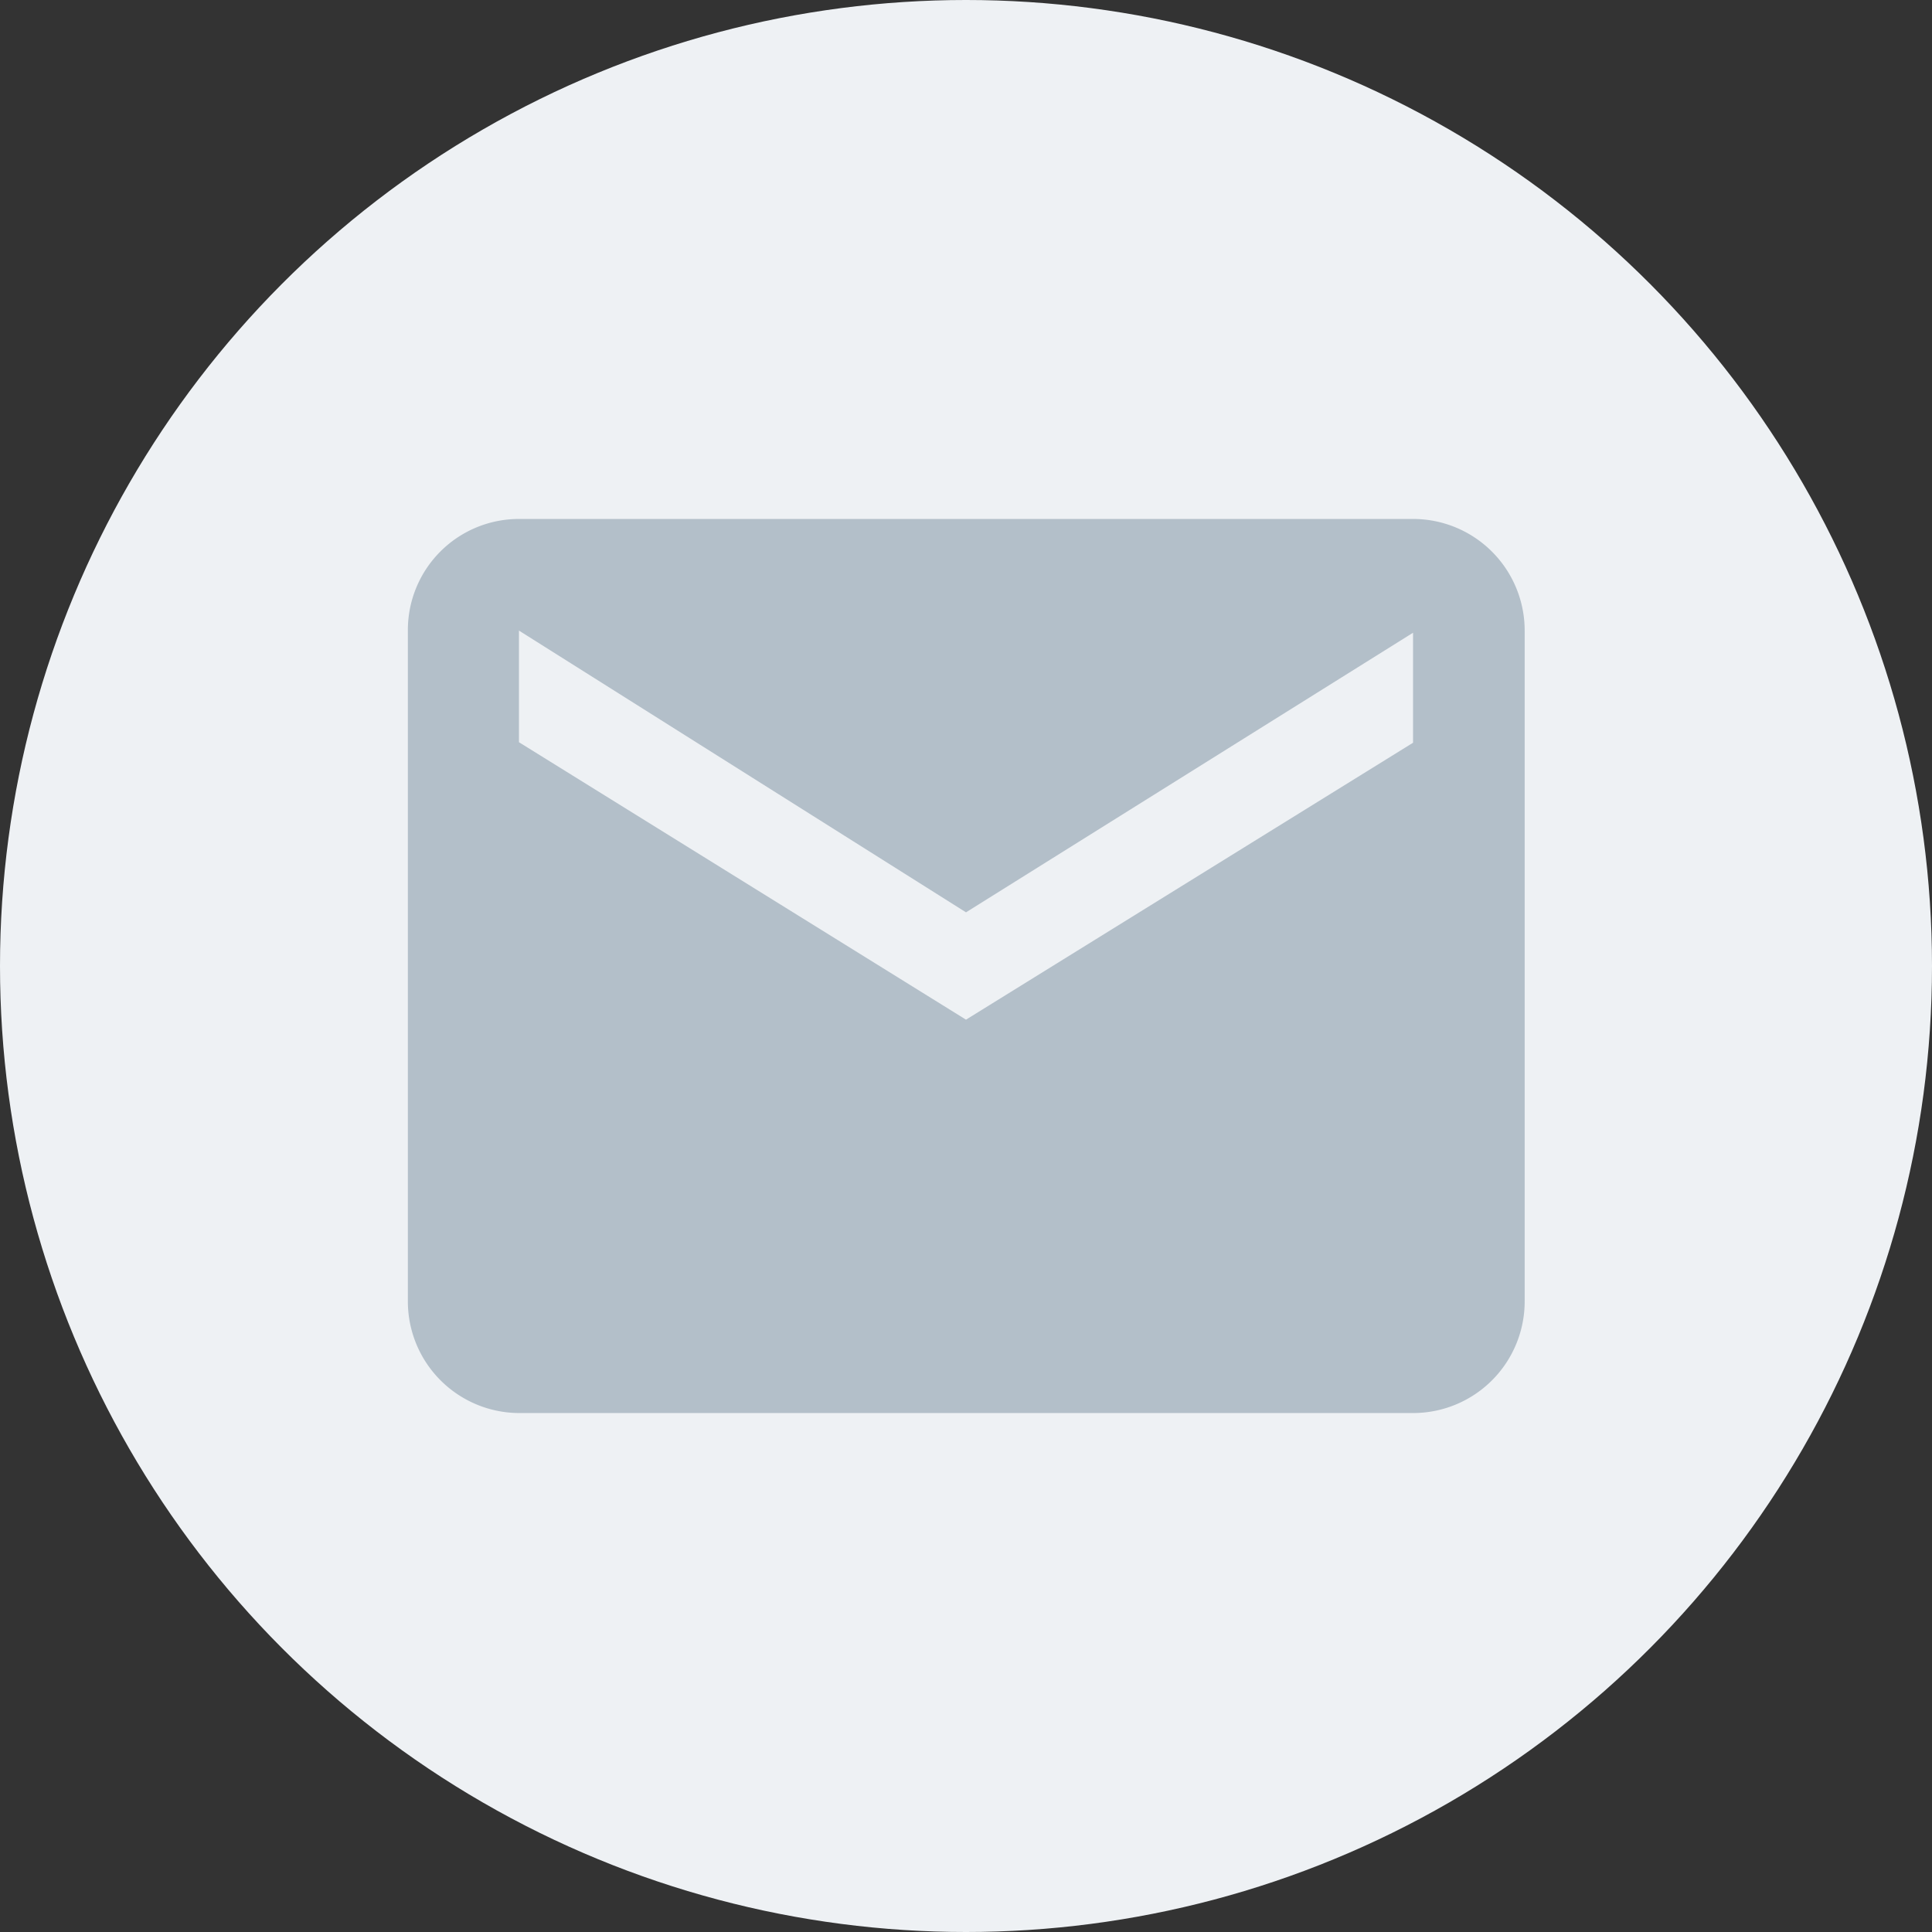 <svg xmlns="http://www.w3.org/2000/svg" width="36" height="36" viewBox="0 0 36 36"><rect x="0" y="0" width="36" height="36" fill="#333333" stroke="none"/><circle cx="18" cy="18" r="18" fill="#eef1f4"/><path d="M26.33 9.67H9.67a2.07 2.07 0 0 0-2.07 2.08v12.5a2.08 2.08 0 0 0 2.08 2.08h16.65a2.08 2.08 0 0 0 2.08-2.08v-12.5a2.08 2.08 0 0 0-2.08-2.08zm0 4.17L18 19l-8.33-5.17v-2.08L18 17l8.33-5.21v2.08z" fill="#b3bfc9"/><path d="M5.5 5.5h25v25h-25v-25z" fill="none"/></svg>